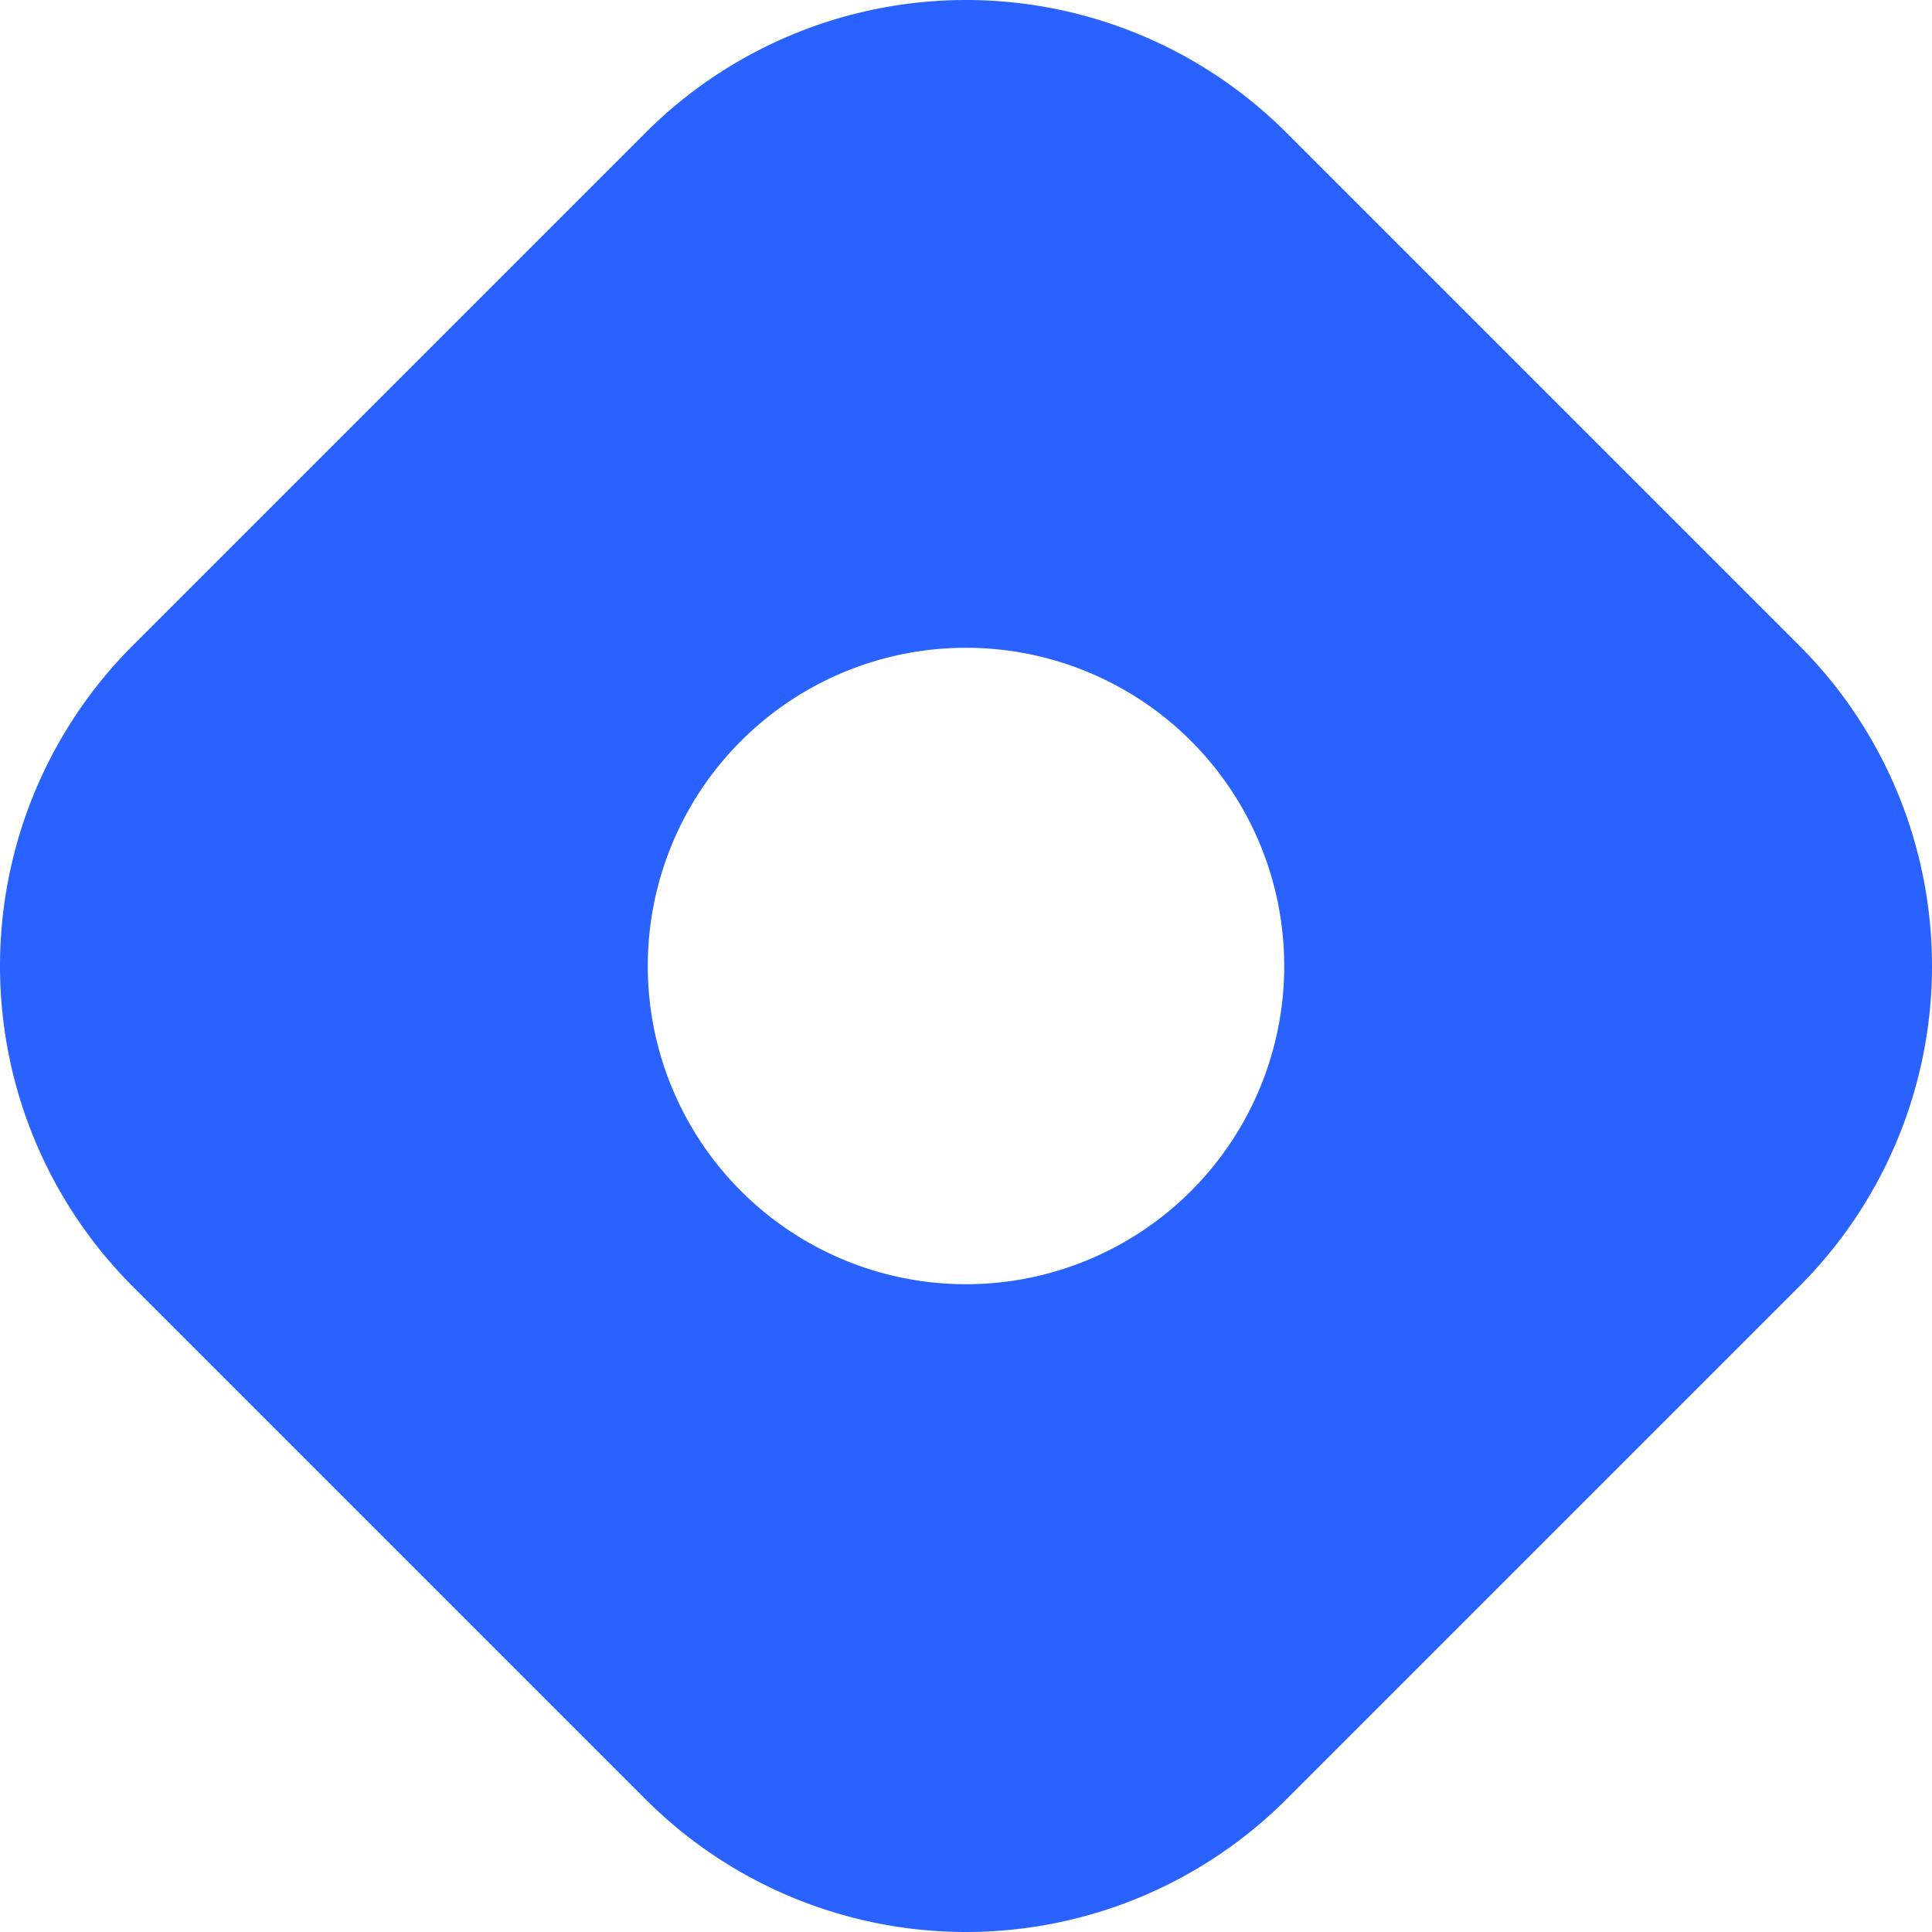 <svg role="img" viewBox="0 0 24 24" xmlns="http://www.w3.org/2000/svg"><title>Hashnode</title><path fill="#2962FF" d="M22.351 8.019l-6.37-6.37a5.63 5.63 0 0 0-7.962 0l-6.37 6.37a5.63 5.63 0 0 0 0 7.962l6.37 6.37a5.63 5.63 0 0 0 7.962 0l6.37-6.37a5.63 5.63 0 0 0 0-7.962zM12 15.953a3.953 3.953 0 1 1 0-7.906 3.953 3.953 0 0 1 0 7.906z"/></svg>